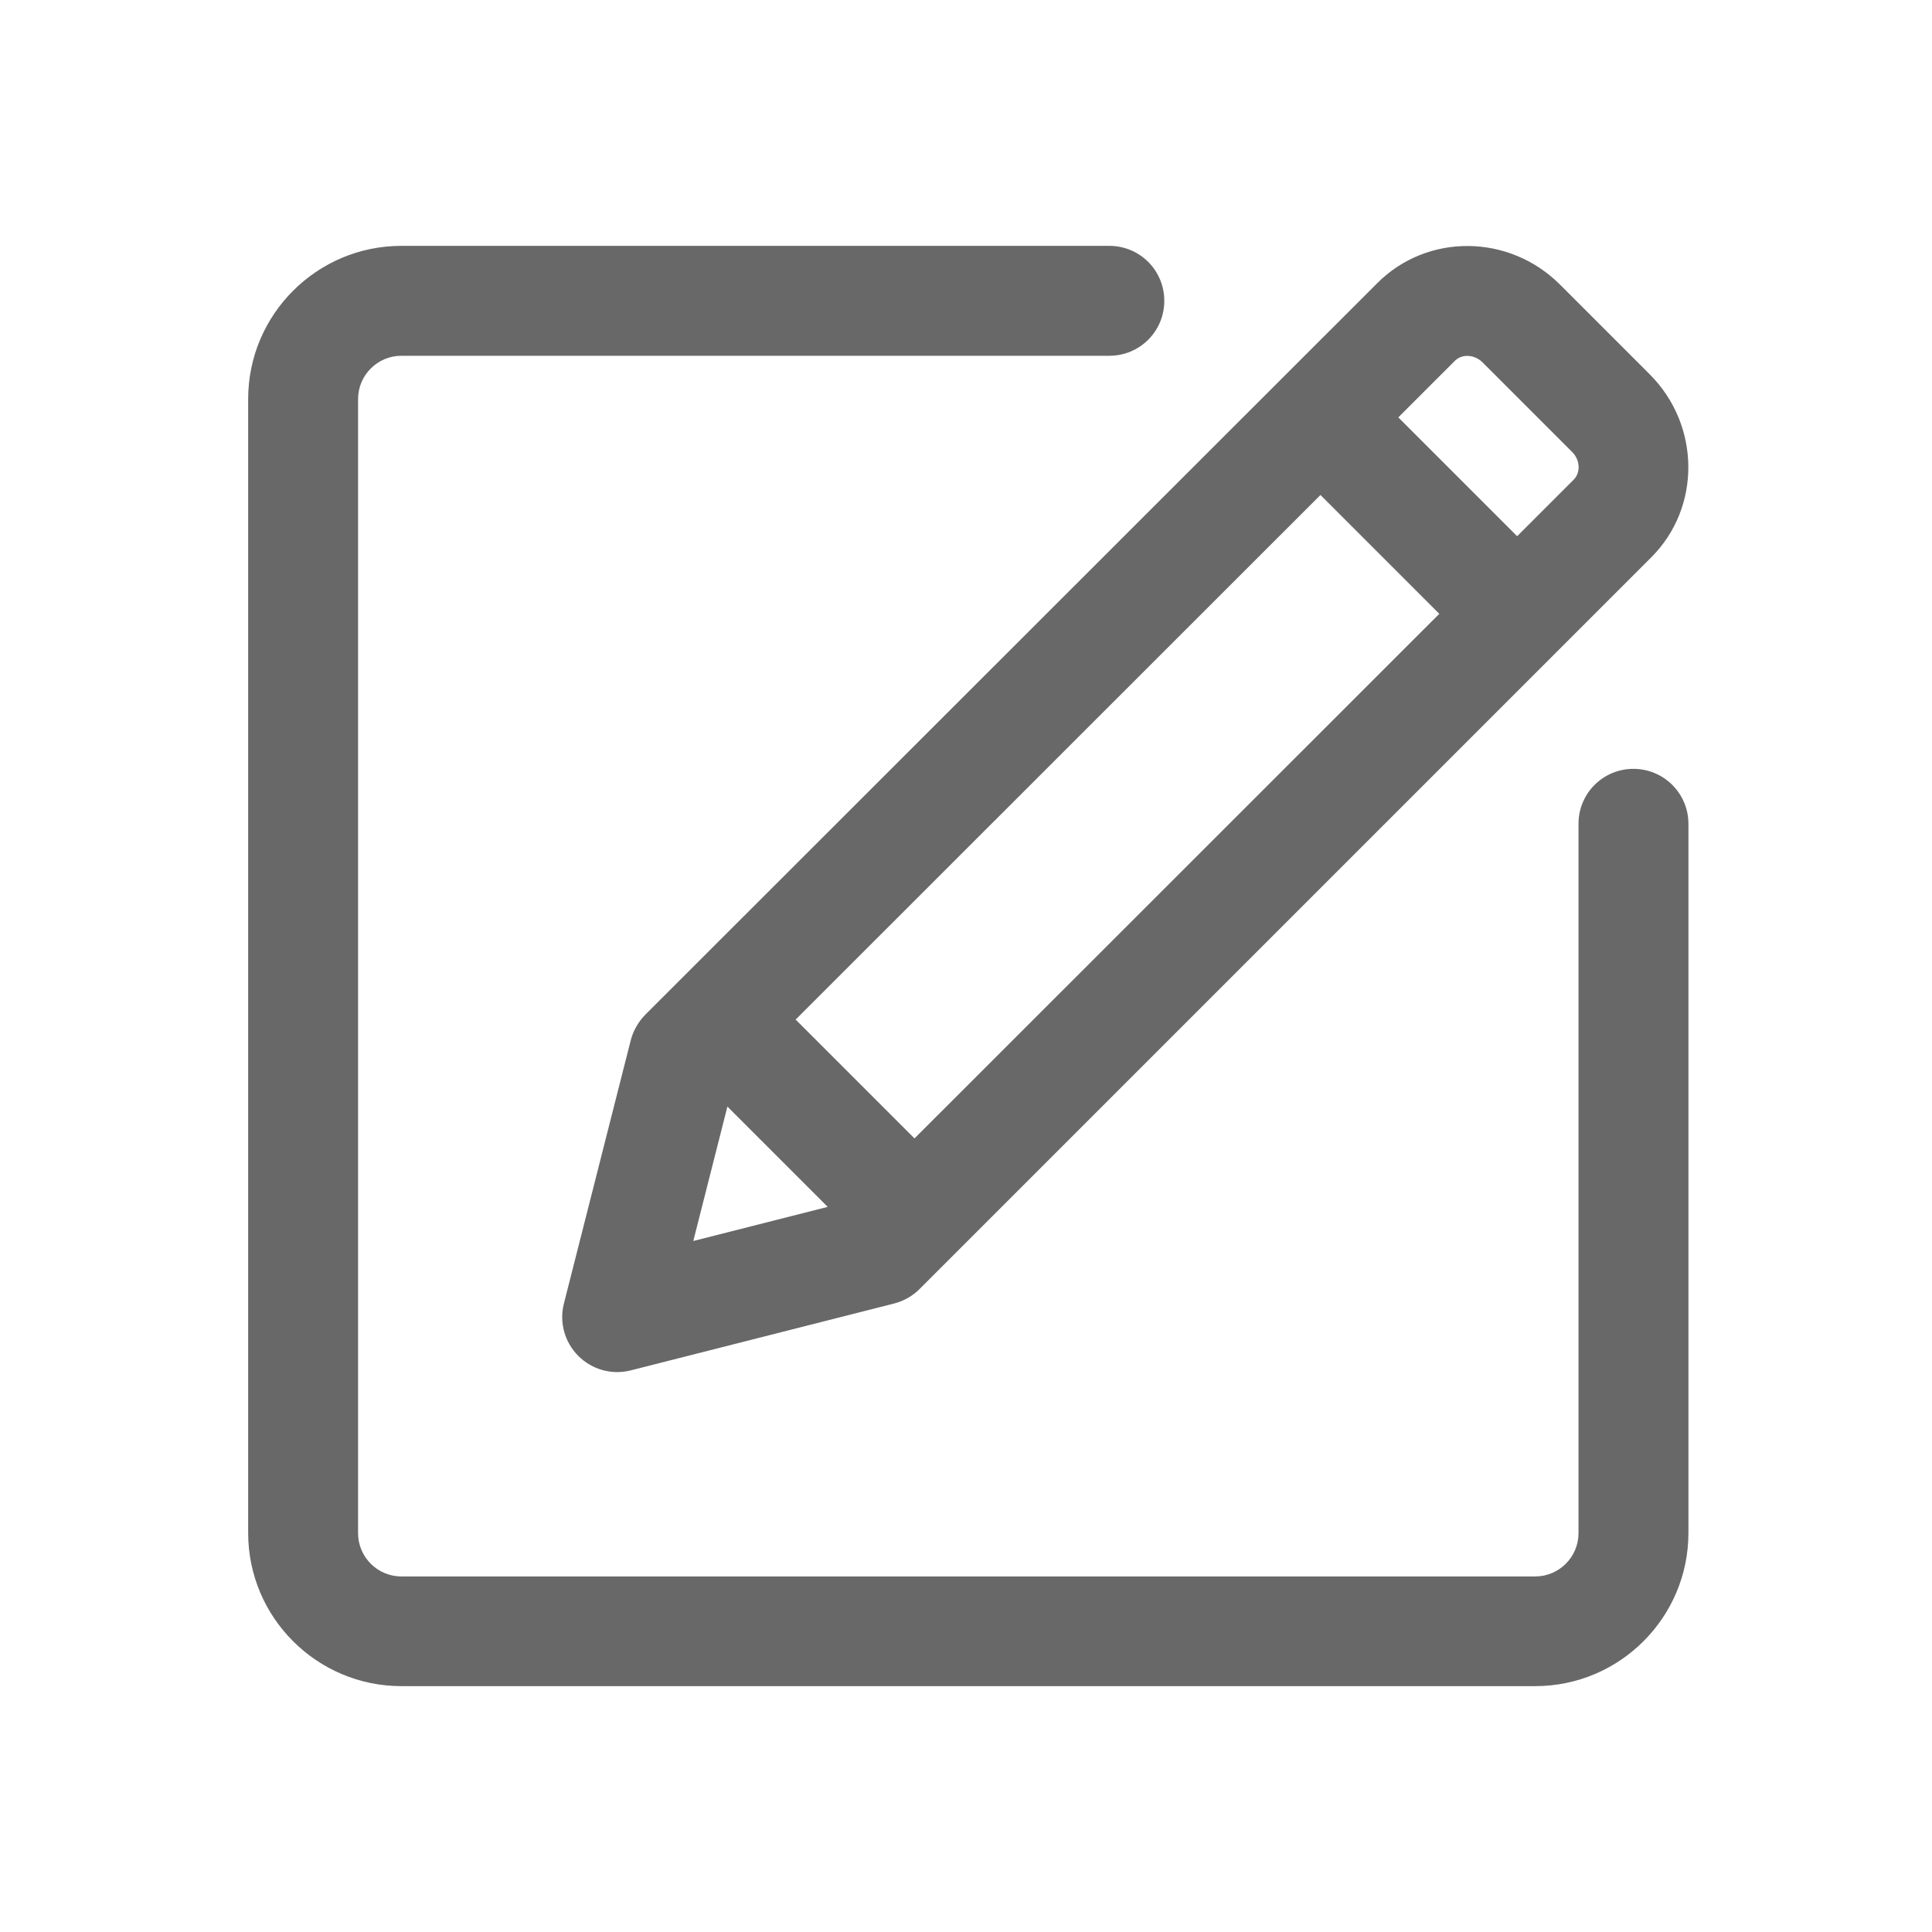<svg t="1575340784036" class="icon" viewBox="0 0 1024 1024" version="1.1" xmlns="http://www.w3.org/2000/svg" p-id="59335" width="32" height="32"><path d="M865.773 407.506c-16.142 0-29.127 12.986-29.127 29.127v375.982c0 12.622-10.316 22.938-22.938 22.938h-600.989c-12.622 0-22.938-10.316-22.938-22.938v-601.11c0-12.622 10.316-22.938 22.938-22.938h375.254c16.142 0 29.127-12.986 29.127-29.127s-12.986-29.127-29.127-29.127h-375.254c-44.783 0-81.191 36.409-81.191 81.191v600.989c0 44.783 36.409 81.191 81.191 81.191h600.989c44.783 0 81.191-36.409 81.191-81.191v-375.861c0-16.142-13.107-29.127-29.127-29.127z" fill="#686869" p-id="59336"></path><path d="M334.324 551.322l-35.438 139.568c-2.548 9.952 0.364 20.511 7.646 27.792s17.84 10.194 27.792 7.646l139.568-35.438c5.098-1.334 9.709-3.884 13.471-7.646l387.876-387.876c26.457-26.457 26.093-69.905-0.729-96.848l-47.696-47.696c-26.943-26.943-70.39-27.307-96.848-0.729l-387.997 387.755c-3.641 3.762-6.311 8.374-7.646 13.471zM771.109 191.237c3.762-3.762 10.316-3.398 14.563 0.729l47.696 47.696c4.127 4.127 4.491 10.801 0.729 14.563l-29.977 29.977-62.988-62.988 29.977-29.977zM699.87 262.356l62.988 62.988-278.164 278.043-62.988-62.988 278.164-278.043zM385.539 586.516l53.157 53.157-71.239 18.083 18.083-71.239z" fill="#686869" p-id="59337"></path></svg>